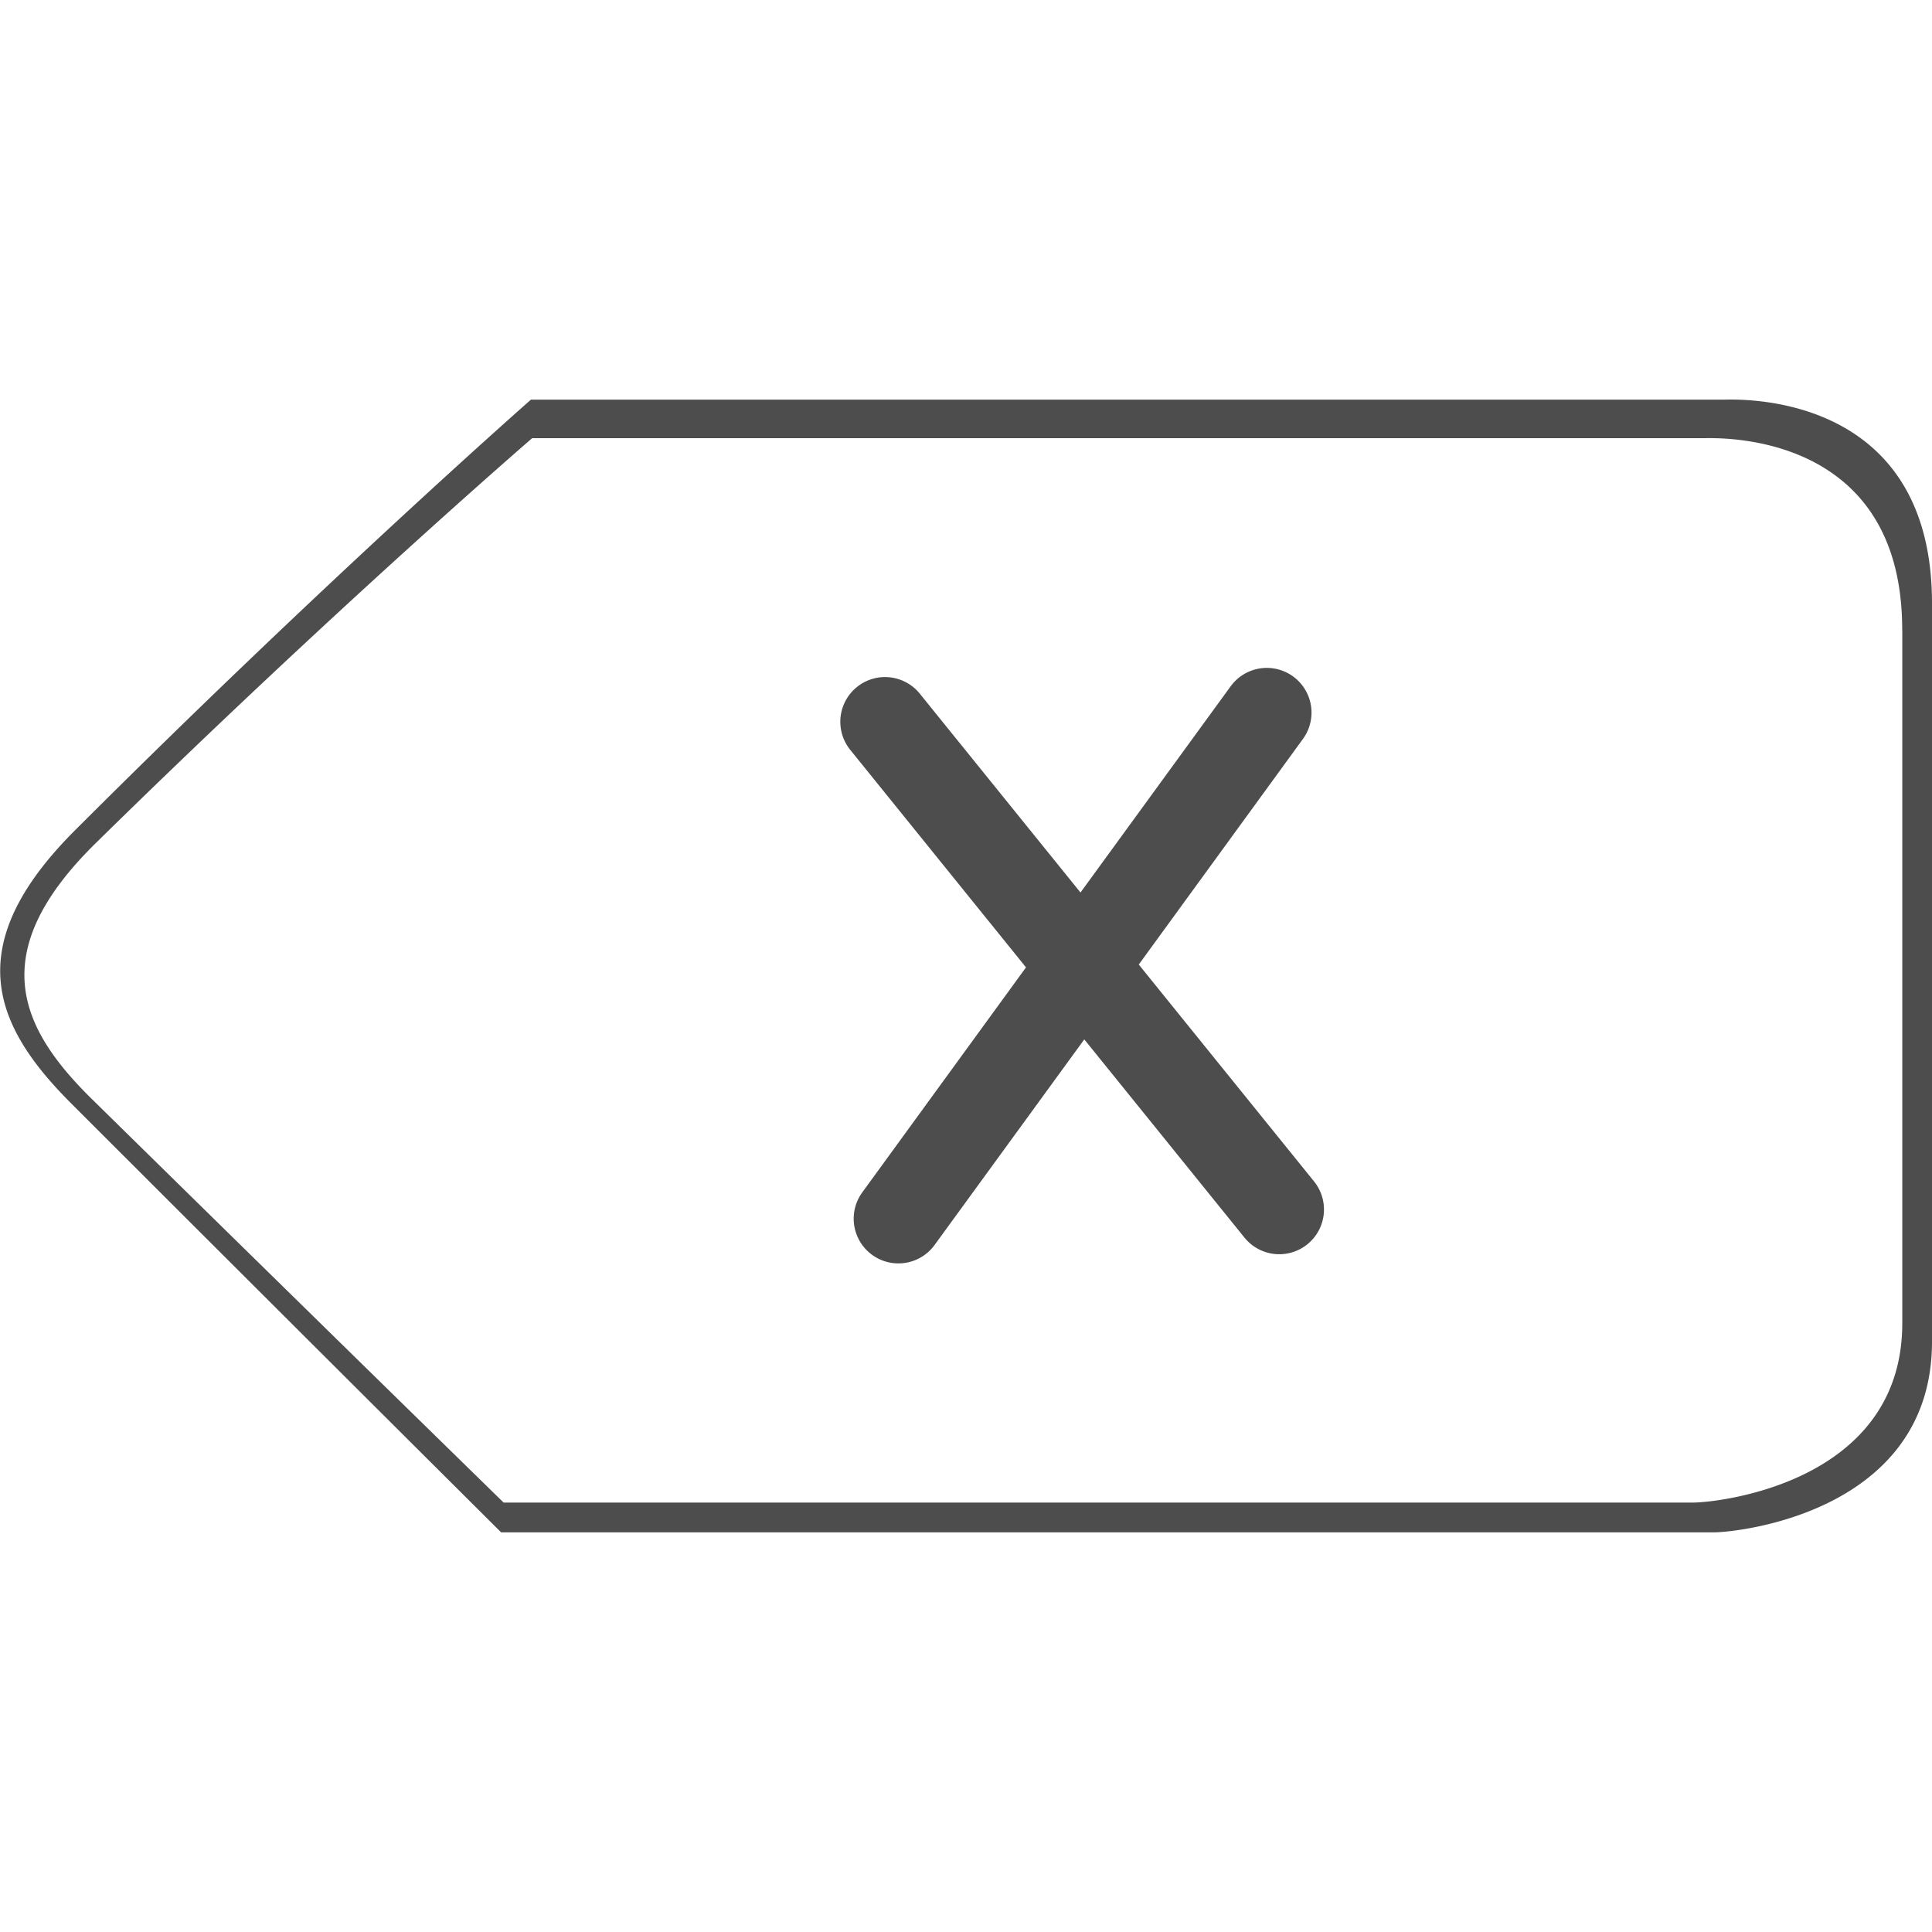 <svg xmlns="http://www.w3.org/2000/svg" width="64" height="64" viewBox="0 0 64.812 38">
  <defs>
    <style>
      .cls-1 {
        fill: #4d4d4d;
        fill-rule: evenodd;
      }
    </style>
  </defs>
  <path id="圆角矩形_2" data-name="圆角矩形 2" class="cls-1" d="M579.661,840H539s-6.3-6.269-14.419-14.385c-2.565-2.566-3.791-5.252.116-9.16C533,808.156,540,802,540,802h40.023c0.415,0,6.977-.325,6.977,6.834V833.6C587,839.309,580.518,840,579.661,840ZM586,809.715c0-6.727-6.277-6.421-6.675-6.421H540.04s-6.7,5.784-14.639,13.583c-3.738,3.671-2.565,6.2-.111,8.606C533.054,833.11,539.083,839,539.083,839h39.9c0.819,0,7.02-.649,7.02-6.017V809.715Zm-22.067,20.393-5.371-6.646-5.03,6.908a1.5,1.5,0,0,1-2.425-1.766l5.5-7.558-5.876-7.272a1.5,1.5,0,1,1,2.333-1.885l5.371,6.646,5.03-6.908a1.5,1.5,0,1,1,2.425,1.766l-5.5,7.558,5.876,7.271A1.5,1.5,0,1,1,563.933,830.108Z" transform="translate(-522.188 -802)"/>
</svg>
